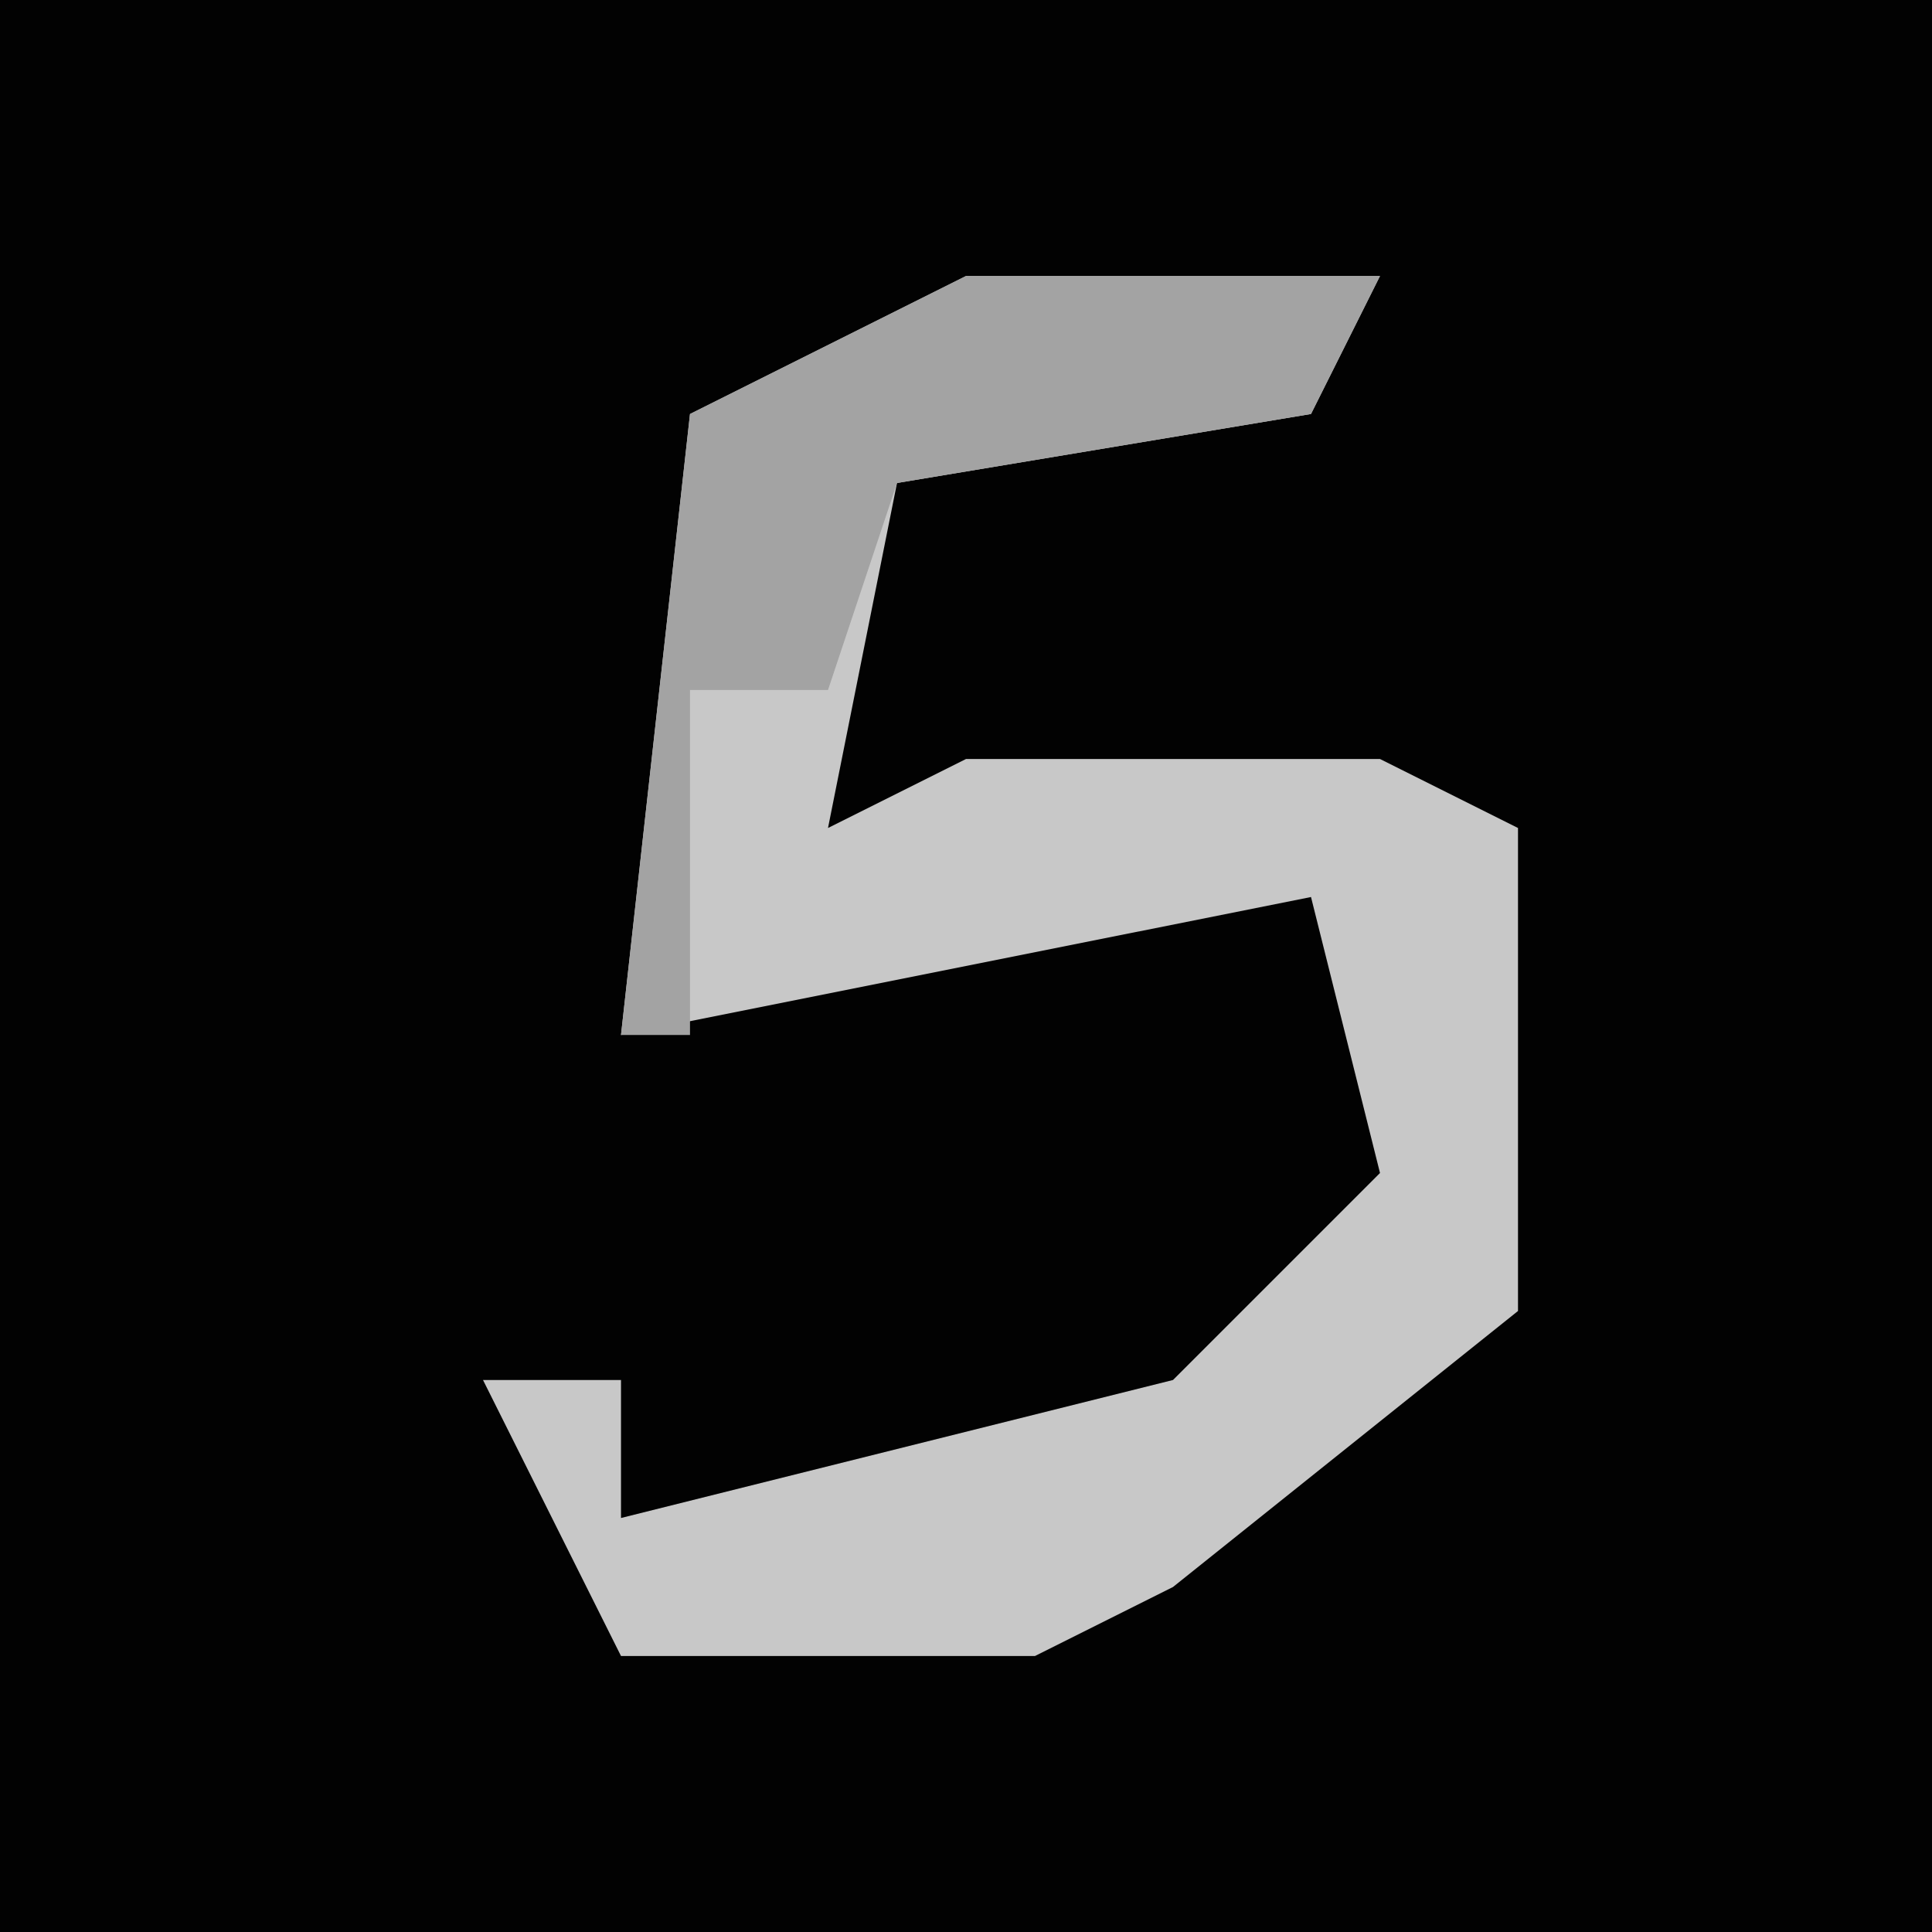 <?xml version="1.0" encoding="UTF-8"?>
<svg version="1.1" xmlns="http://www.w3.org/2000/svg" width="28" height="28">
<path d="M0,0 L28,0 L28,28 L0,28 Z " fill="#020202" transform="translate(0,0)"/>
<path d="M0,0 L6,0 L5,2 L-1,3 L-2,8 L0,7 L6,7 L8,8 L8,15 L3,19 L1,20 L-5,20 L-7,16 L-5,16 L-5,18 L3,16 L6,13 L5,9 L0,10 L-5,11 L-4,2 Z " fill="#C8C8C8" transform="translate(14,4)"/>
<path d="M0,0 L6,0 L5,2 L-1,3 L-2,6 L-4,6 L-4,11 L-5,11 L-4,2 Z " fill="#A3A3A3" transform="translate(14,4)"/>
</svg>
